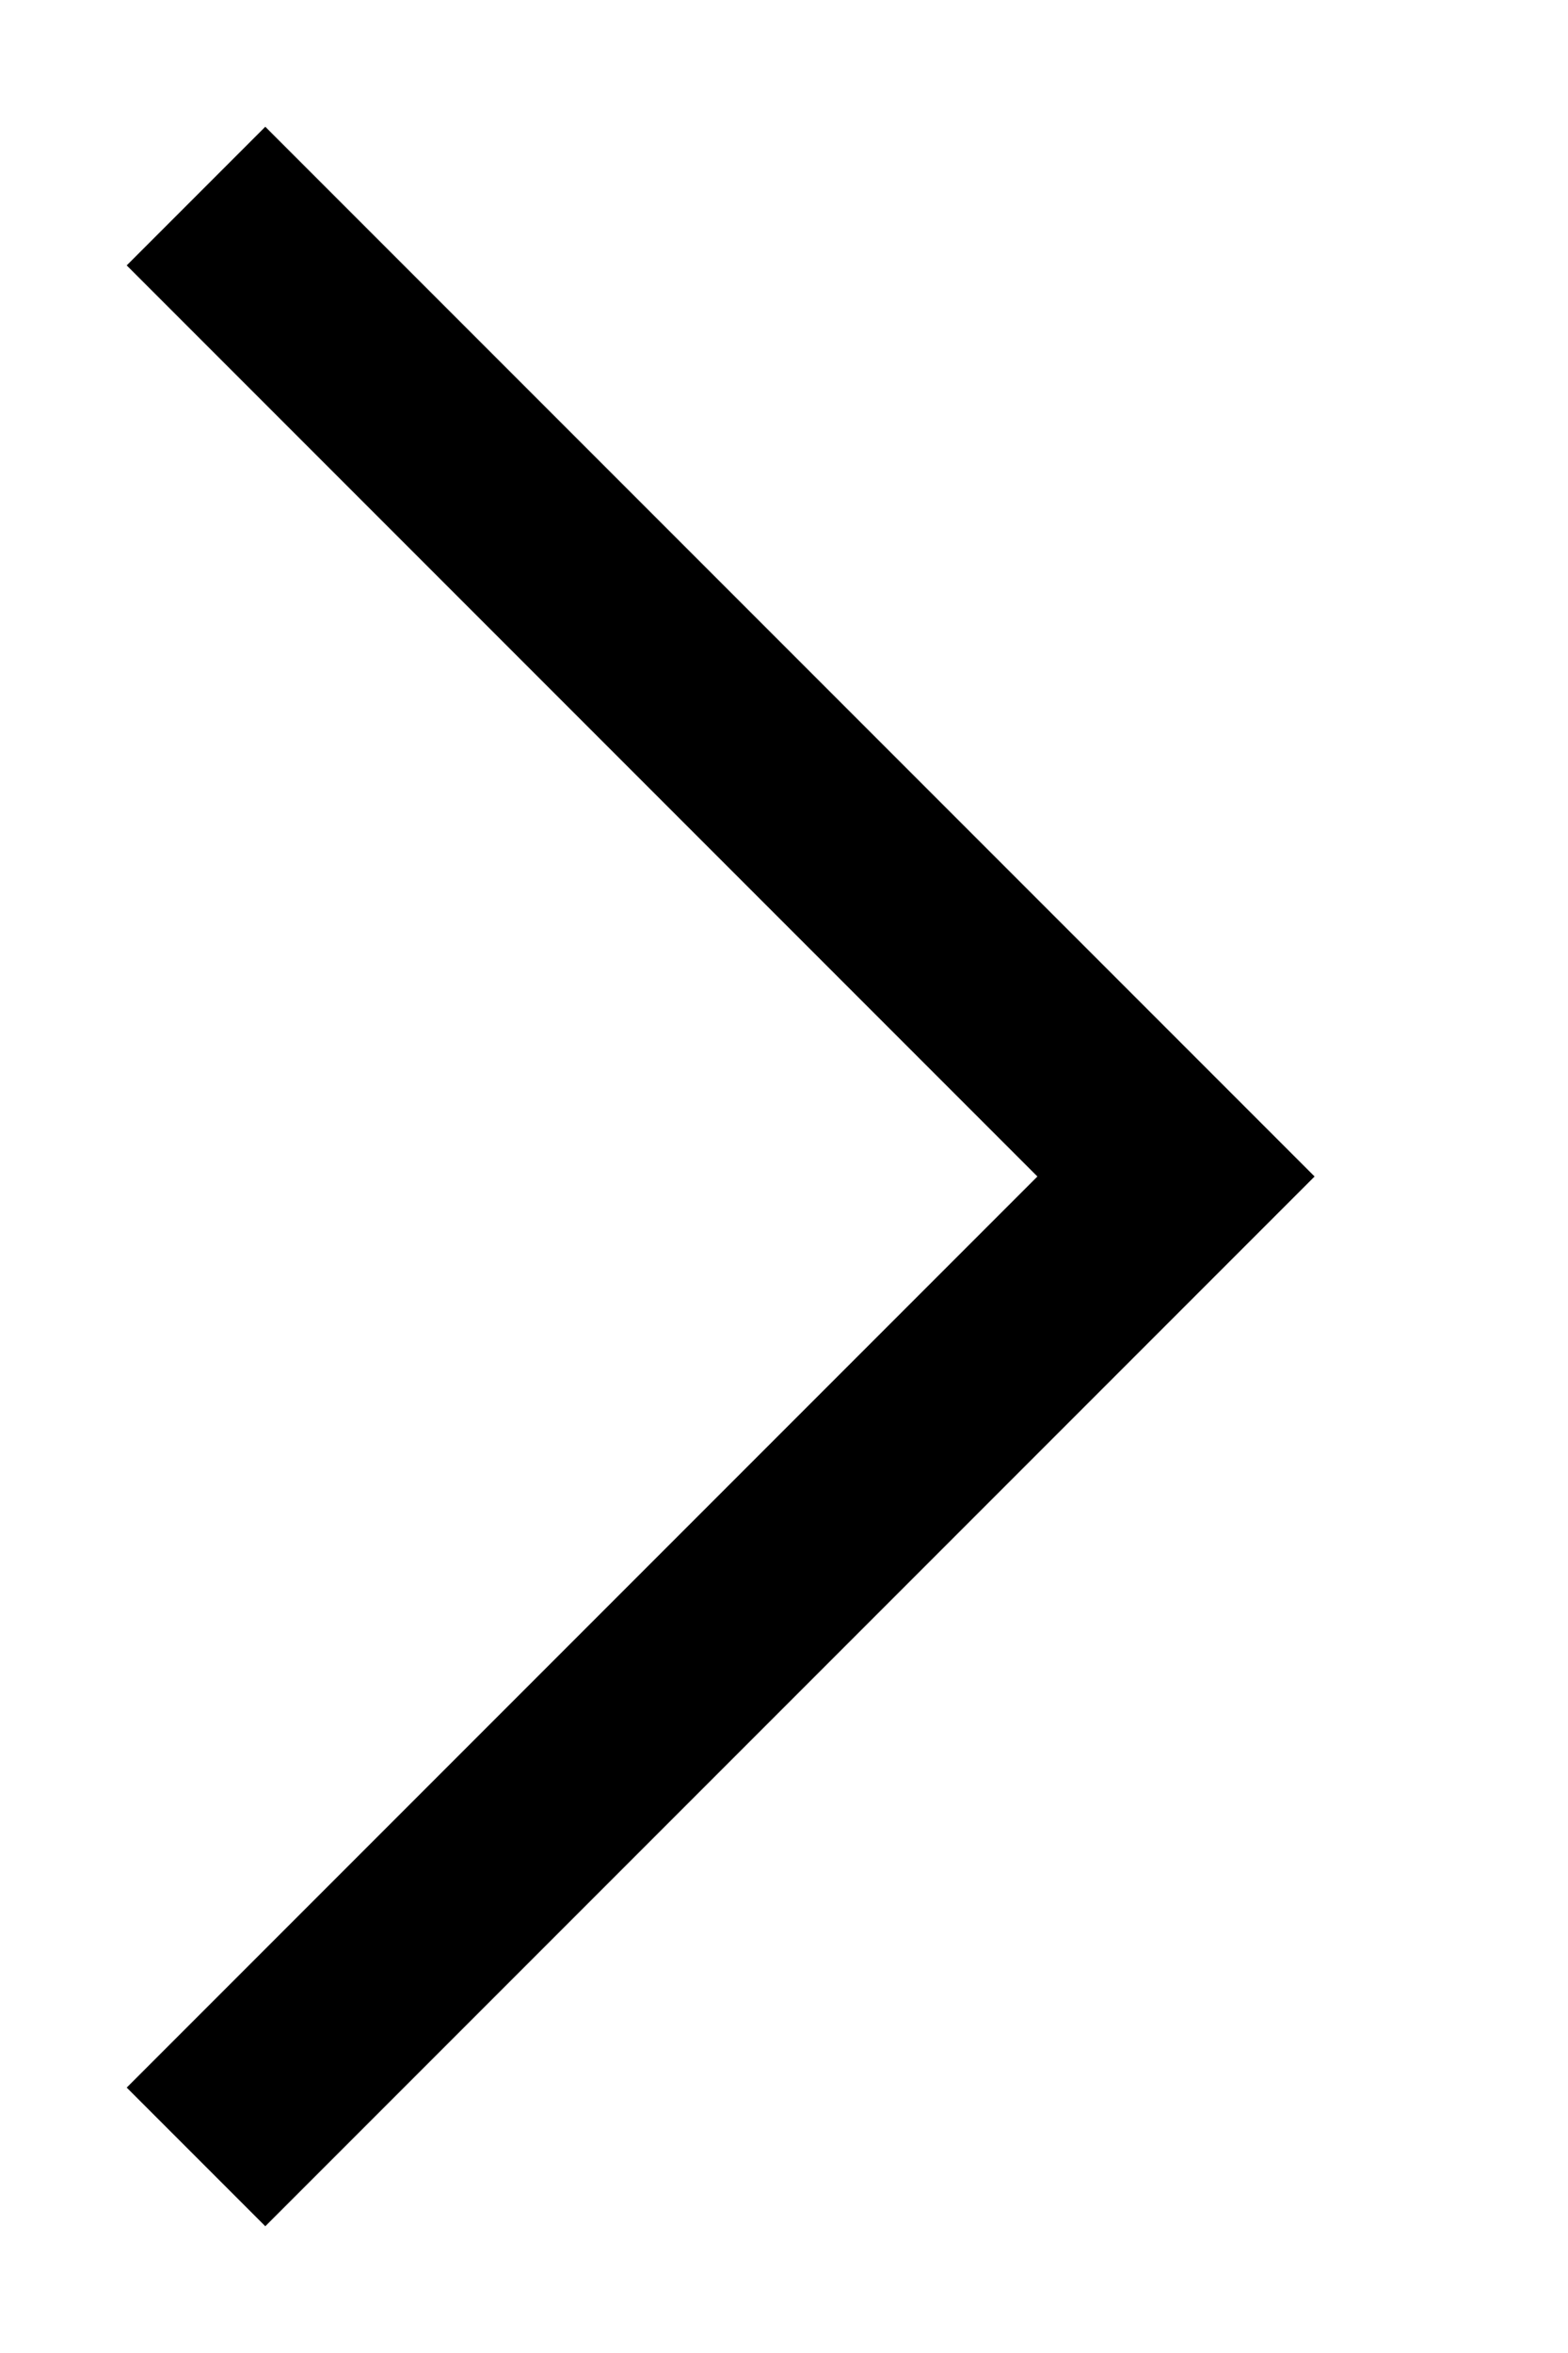 <svg width="8" height="12" viewBox="0 0 8 12" fill="none" xmlns="http://www.w3.org/2000/svg">
<g clip-path="url(#clip0_680_122050)">
<path d="M1 1L6 6L1 11" stroke="black"/>
</g>
<defs>
<clipPath id="clip0_680_122050">
<rect width="12" height="8" fill="white" transform="translate(8) rotate(90)"/>
</clipPath>
</defs>
</svg>
